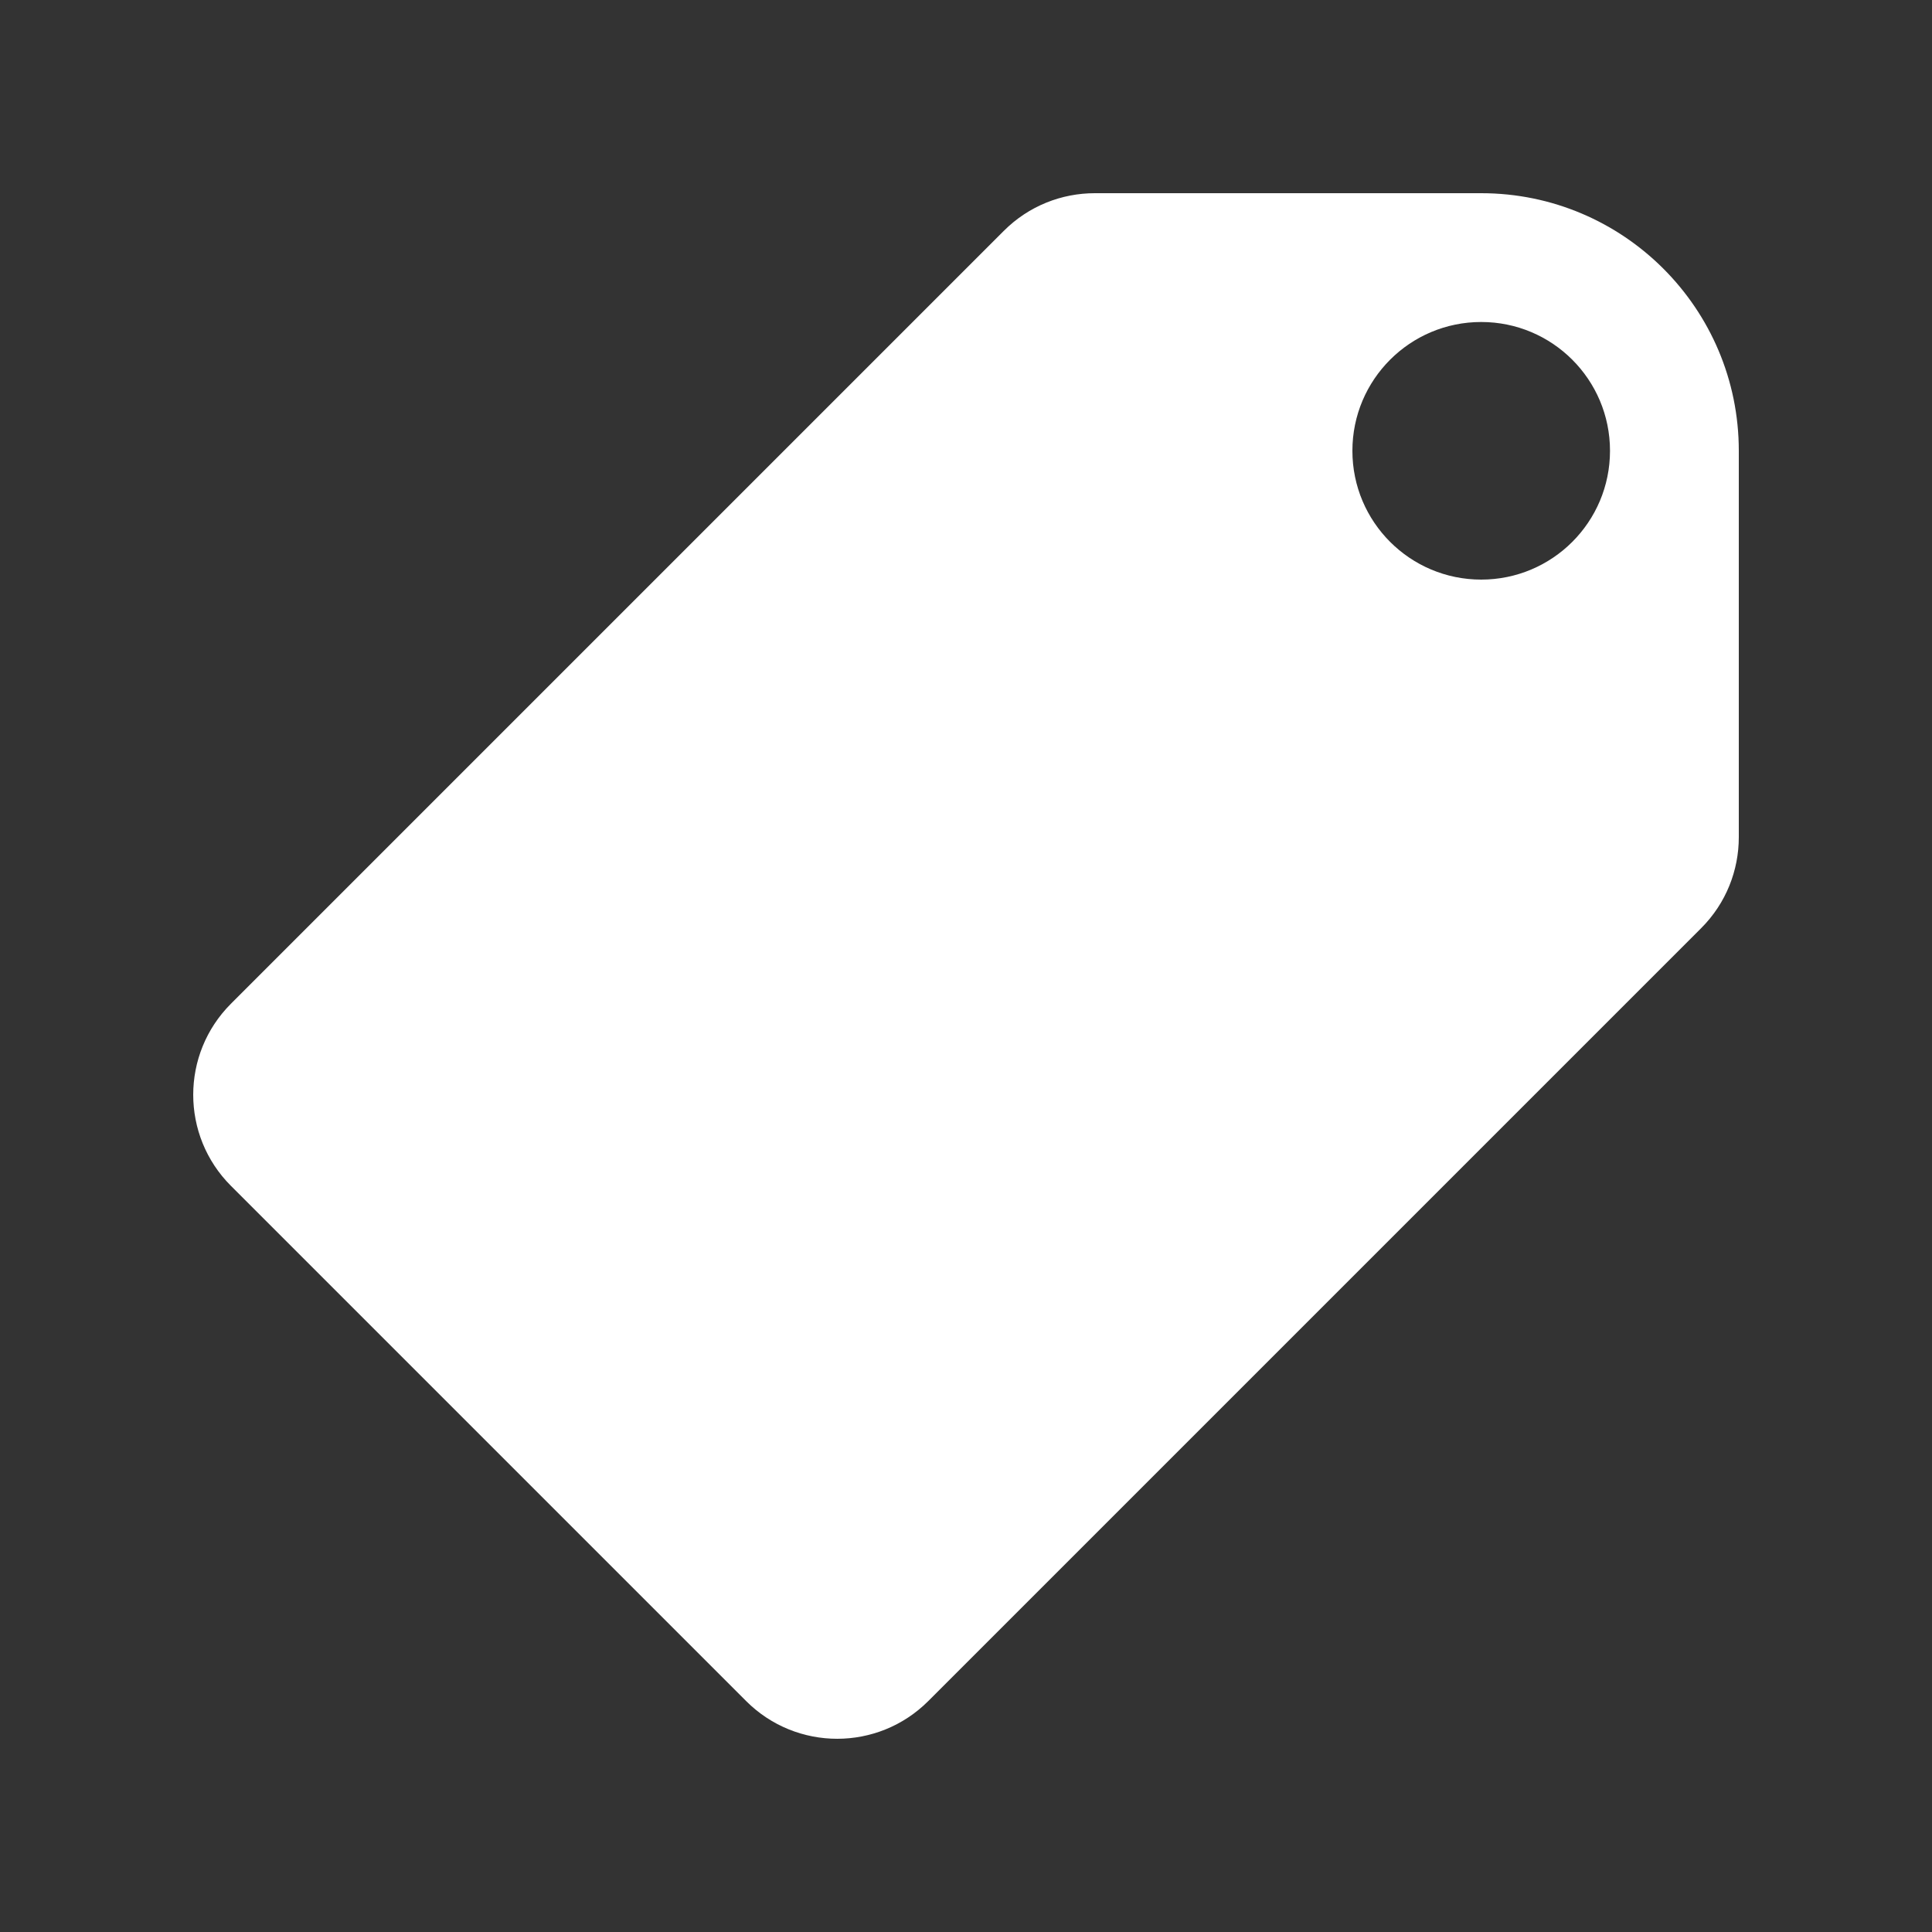 <?xml version="1.0" ?><svg fill="#fff" id="Layer_1" style="enable-background:new 0 0 30 30;" version="1.1" viewBox="0 0 30 30" xml:space="preserve" xmlns="http://www.w3.org/2000/svg" xmlns:xlink="http://www.w3.org/1999/xlink"><rect x="0" y="0" width="30" height="30" fill="#333333" stroke="none"/><path d="M23,3h-6c-0.512,0-1.024,0.195-1.414,0.586l-12,12c-0.781,0.781-0.781,2.047,0,2.828l8,8c0.781,0.781,2.047,0.781,2.828,0  c0.391-0.391,11.609-11.609,12-12C26.805,14.024,27,13.512,27,13V7C27,4.791,25.209,3,23,3z M23,9c-1.105,0-2-0.895-2-2  c0-1.105,0.895-2,2-2s2,0.895,2,2C25,8.105,24.105,9,23,9z"/></svg>